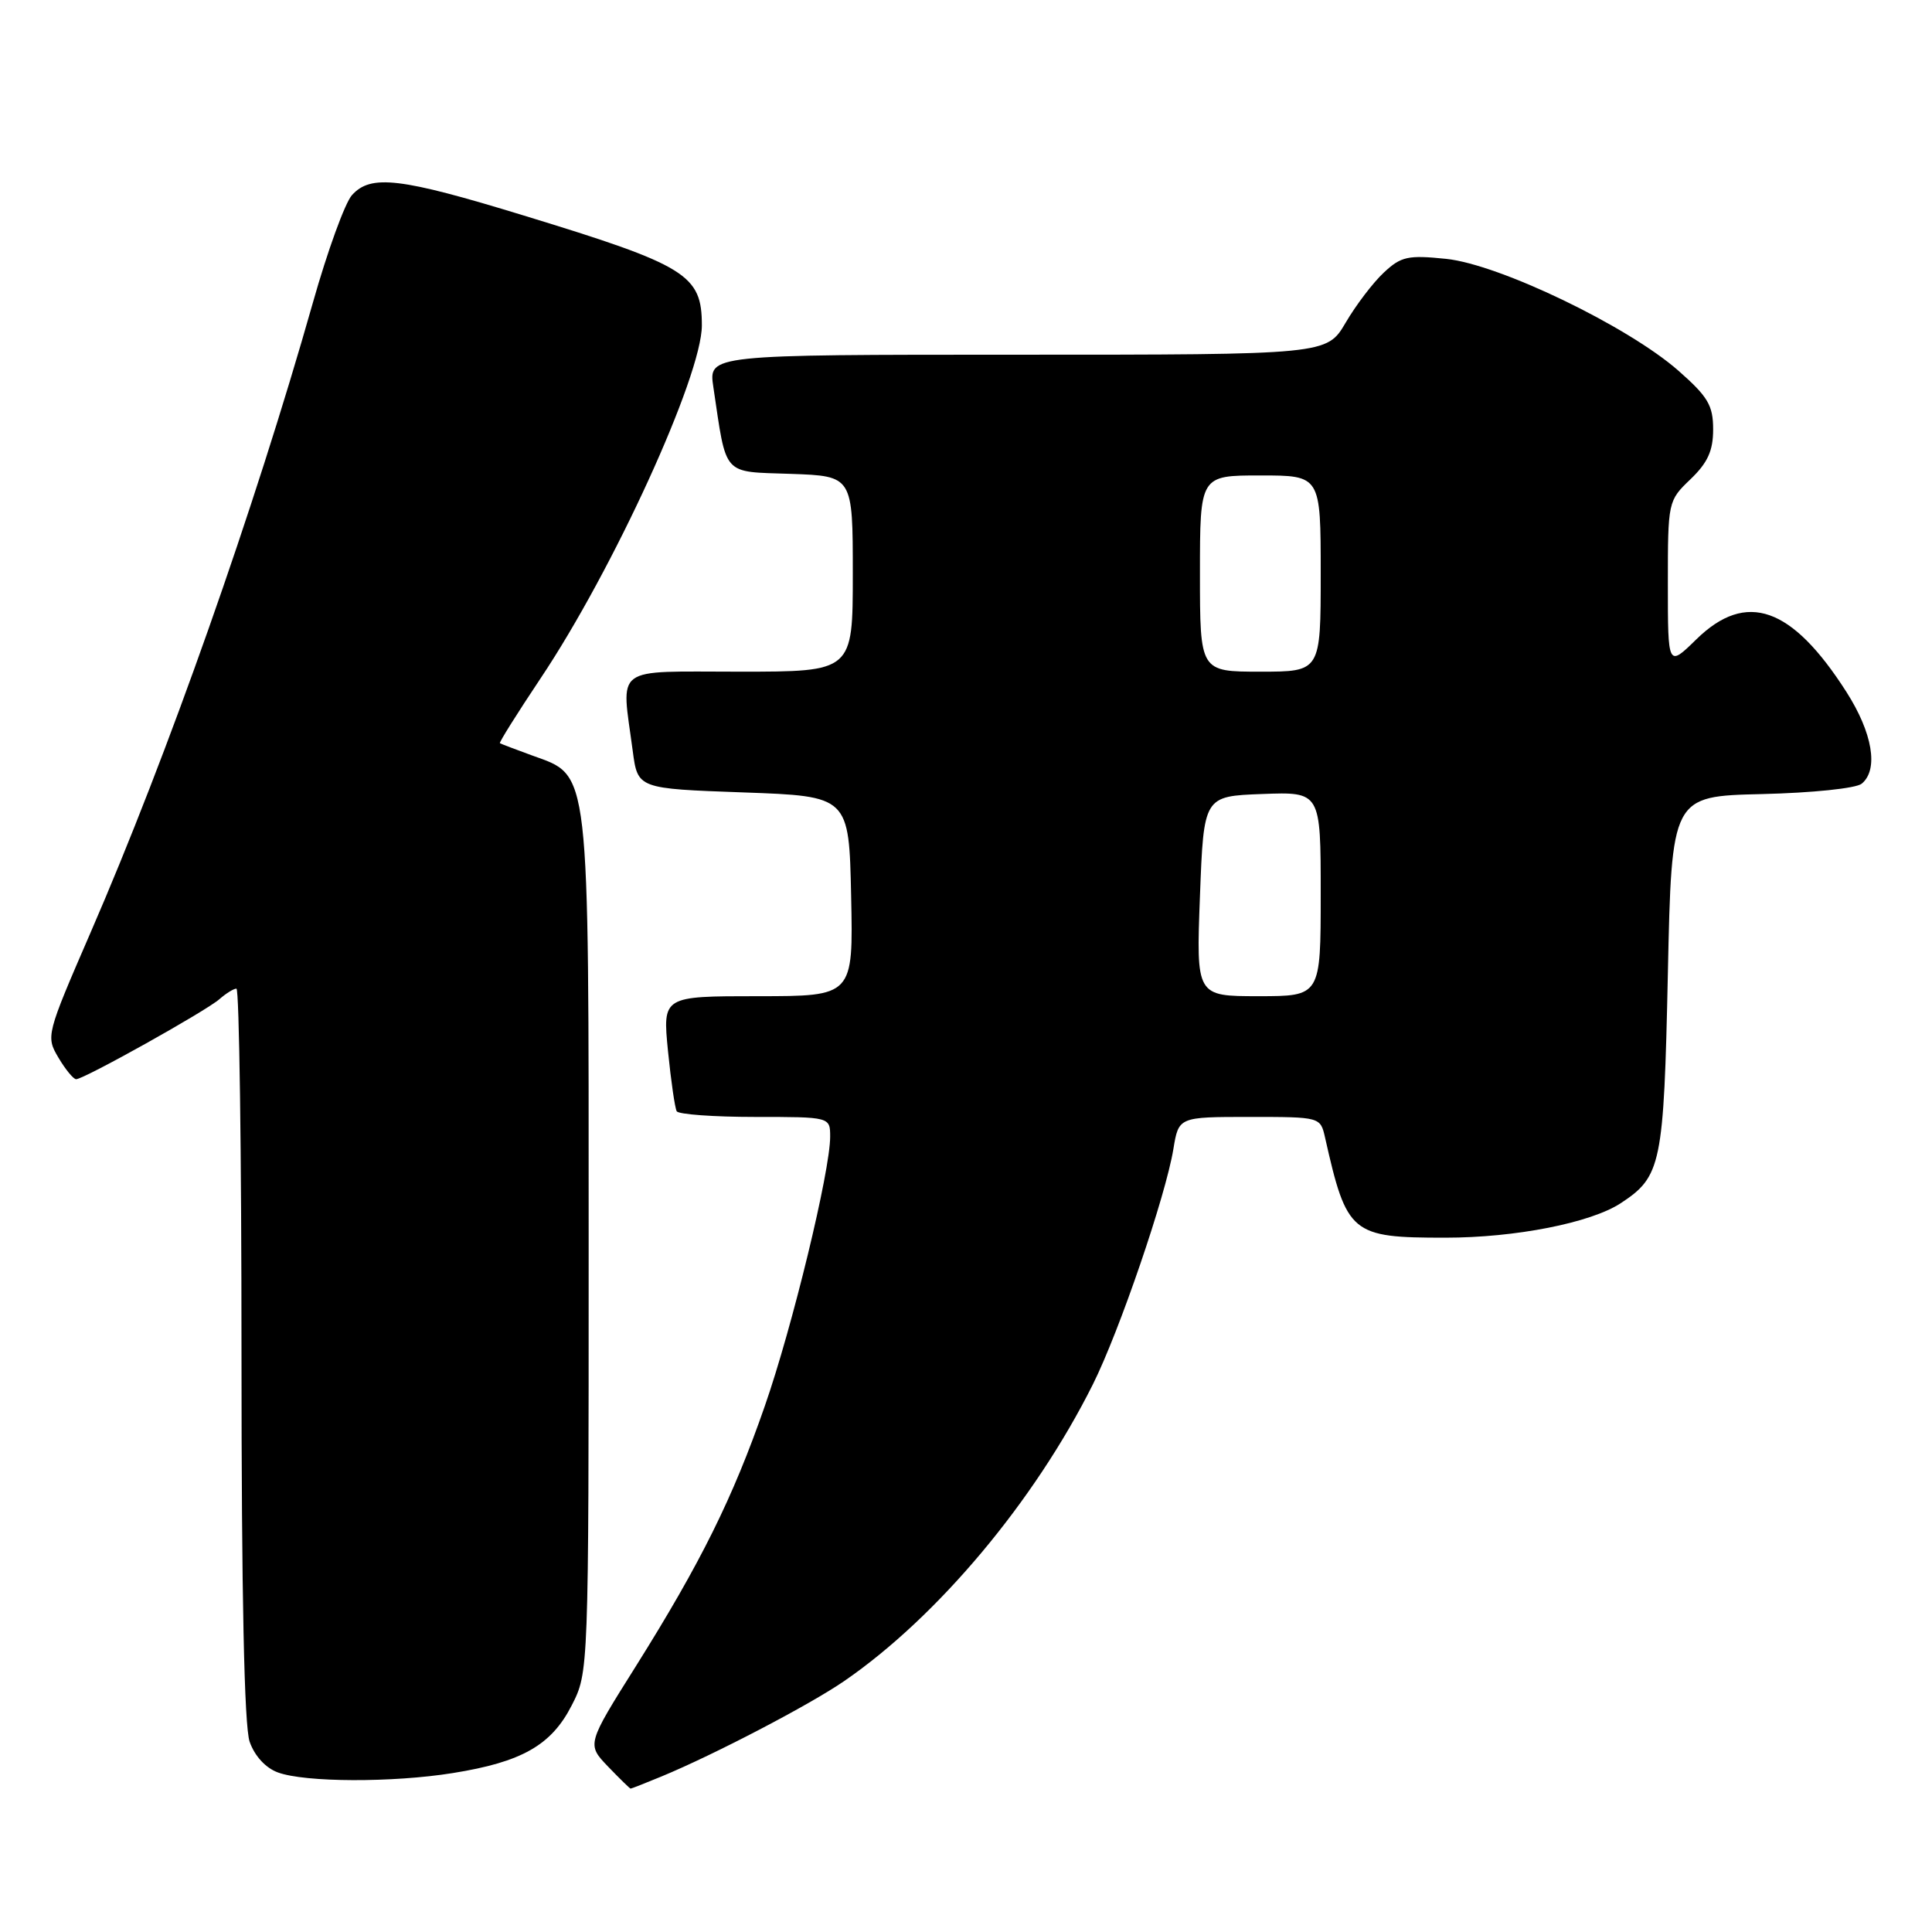 <?xml version="1.0" encoding="UTF-8" standalone="no"?>
<!DOCTYPE svg PUBLIC "-//W3C//DTD SVG 1.1//EN" "http://www.w3.org/Graphics/SVG/1.1/DTD/svg11.dtd" >
<svg xmlns="http://www.w3.org/2000/svg" xmlns:xlink="http://www.w3.org/1999/xlink" version="1.1" viewBox="0 0 256 256">
 <g >
 <path fill="currentColor"
d=" M 87.63 235.40 C 94.60 232.52 107.29 225.90 111.86 222.75 C 124.24 214.24 137.07 198.92 144.81 183.44 C 148.31 176.44 154.46 158.46 155.48 152.25 C 156.18 148.00 156.18 148.00 165.57 148.00 C 174.96 148.00 174.96 148.00 175.58 150.75 C 178.46 163.52 179.03 164.00 191.51 164.00 C 200.79 164.00 210.75 162.04 214.74 159.44 C 220.14 155.90 220.46 154.34 221.00 129.05 C 221.50 105.50 221.50 105.50 233.44 105.22 C 240.14 105.06 245.95 104.46 246.69 103.84 C 248.95 101.97 248.13 97.11 244.65 91.67 C 237.42 80.37 231.40 78.25 224.79 84.70 C 221.00 88.41 221.00 88.41 221.00 77.39 C 221.00 66.46 221.02 66.35 224.00 63.50 C 226.28 61.31 227.00 59.73 227.00 56.90 C 227.00 53.72 226.32 52.57 222.40 49.12 C 215.70 43.23 198.68 35.03 191.62 34.30 C 186.56 33.78 185.65 33.98 183.37 36.11 C 181.96 37.42 179.68 40.41 178.31 42.75 C 175.81 47.00 175.81 47.00 134.84 47.00 C 93.88 47.00 93.88 47.00 94.52 51.27 C 96.31 63.25 95.61 62.47 104.79 62.79 C 113.00 63.08 113.00 63.08 113.00 76.04 C 113.00 89.00 113.00 89.00 98.00 89.00 C 81.02 89.00 82.32 88.04 83.84 99.50 C 84.50 104.50 84.50 104.50 98.50 105.00 C 112.50 105.50 112.50 105.50 112.78 118.75 C 113.06 132.00 113.06 132.00 100.43 132.00 C 87.80 132.00 87.80 132.00 88.51 139.25 C 88.91 143.24 89.43 146.84 89.67 147.25 C 89.92 147.66 94.59 148.00 100.06 148.00 C 110.00 148.00 110.00 148.00 110.00 150.63 C 110.00 155.18 104.99 175.85 101.34 186.31 C 97.10 198.52 92.83 207.11 84.27 220.76 C 77.75 231.13 77.75 231.13 80.56 234.07 C 82.11 235.68 83.46 237.00 83.56 237.00 C 83.67 237.00 85.50 236.28 87.63 235.40 Z  M 60.00 234.94 C 69.14 233.48 73.06 231.25 75.75 225.98 C 78.00 221.58 78.00 221.58 78.00 165.04 C 78.00 100.94 78.22 102.90 70.50 100.10 C 68.30 99.30 66.39 98.57 66.24 98.48 C 66.10 98.40 68.51 94.56 71.58 89.96 C 81.25 75.53 93.00 49.82 93.00 43.12 C 93.00 36.40 91.00 35.16 69.41 28.56 C 53.02 23.54 49.14 23.08 46.64 25.85 C 45.72 26.86 43.39 33.27 41.46 40.10 C 33.69 67.50 22.19 100.12 12.00 123.57 C 6.13 137.11 6.07 137.32 7.74 140.14 C 8.67 141.71 9.73 143.00 10.09 143.00 C 11.12 143.00 27.31 133.96 29.08 132.39 C 29.95 131.63 30.96 131.00 31.33 131.00 C 31.70 131.00 32.00 152.76 32.00 179.35 C 32.00 211.33 32.36 228.75 33.08 230.79 C 33.74 232.68 35.20 234.27 36.83 234.86 C 40.43 236.18 52.02 236.22 60.00 234.94 Z  M 159.00 118.75 C 159.50 105.50 159.50 105.50 167.25 105.21 C 175.00 104.92 175.00 104.92 175.00 118.46 C 175.00 132.00 175.00 132.00 166.75 132.00 C 158.50 132.00 158.50 132.00 159.00 118.75 Z  M 159.00 76.00 C 159.00 63.00 159.00 63.00 167.00 63.00 C 175.00 63.00 175.00 63.00 175.00 76.00 C 175.00 89.00 175.00 89.00 167.00 89.00 C 159.00 89.00 159.00 89.00 159.00 76.00 Z "/>
</g>
</svg>